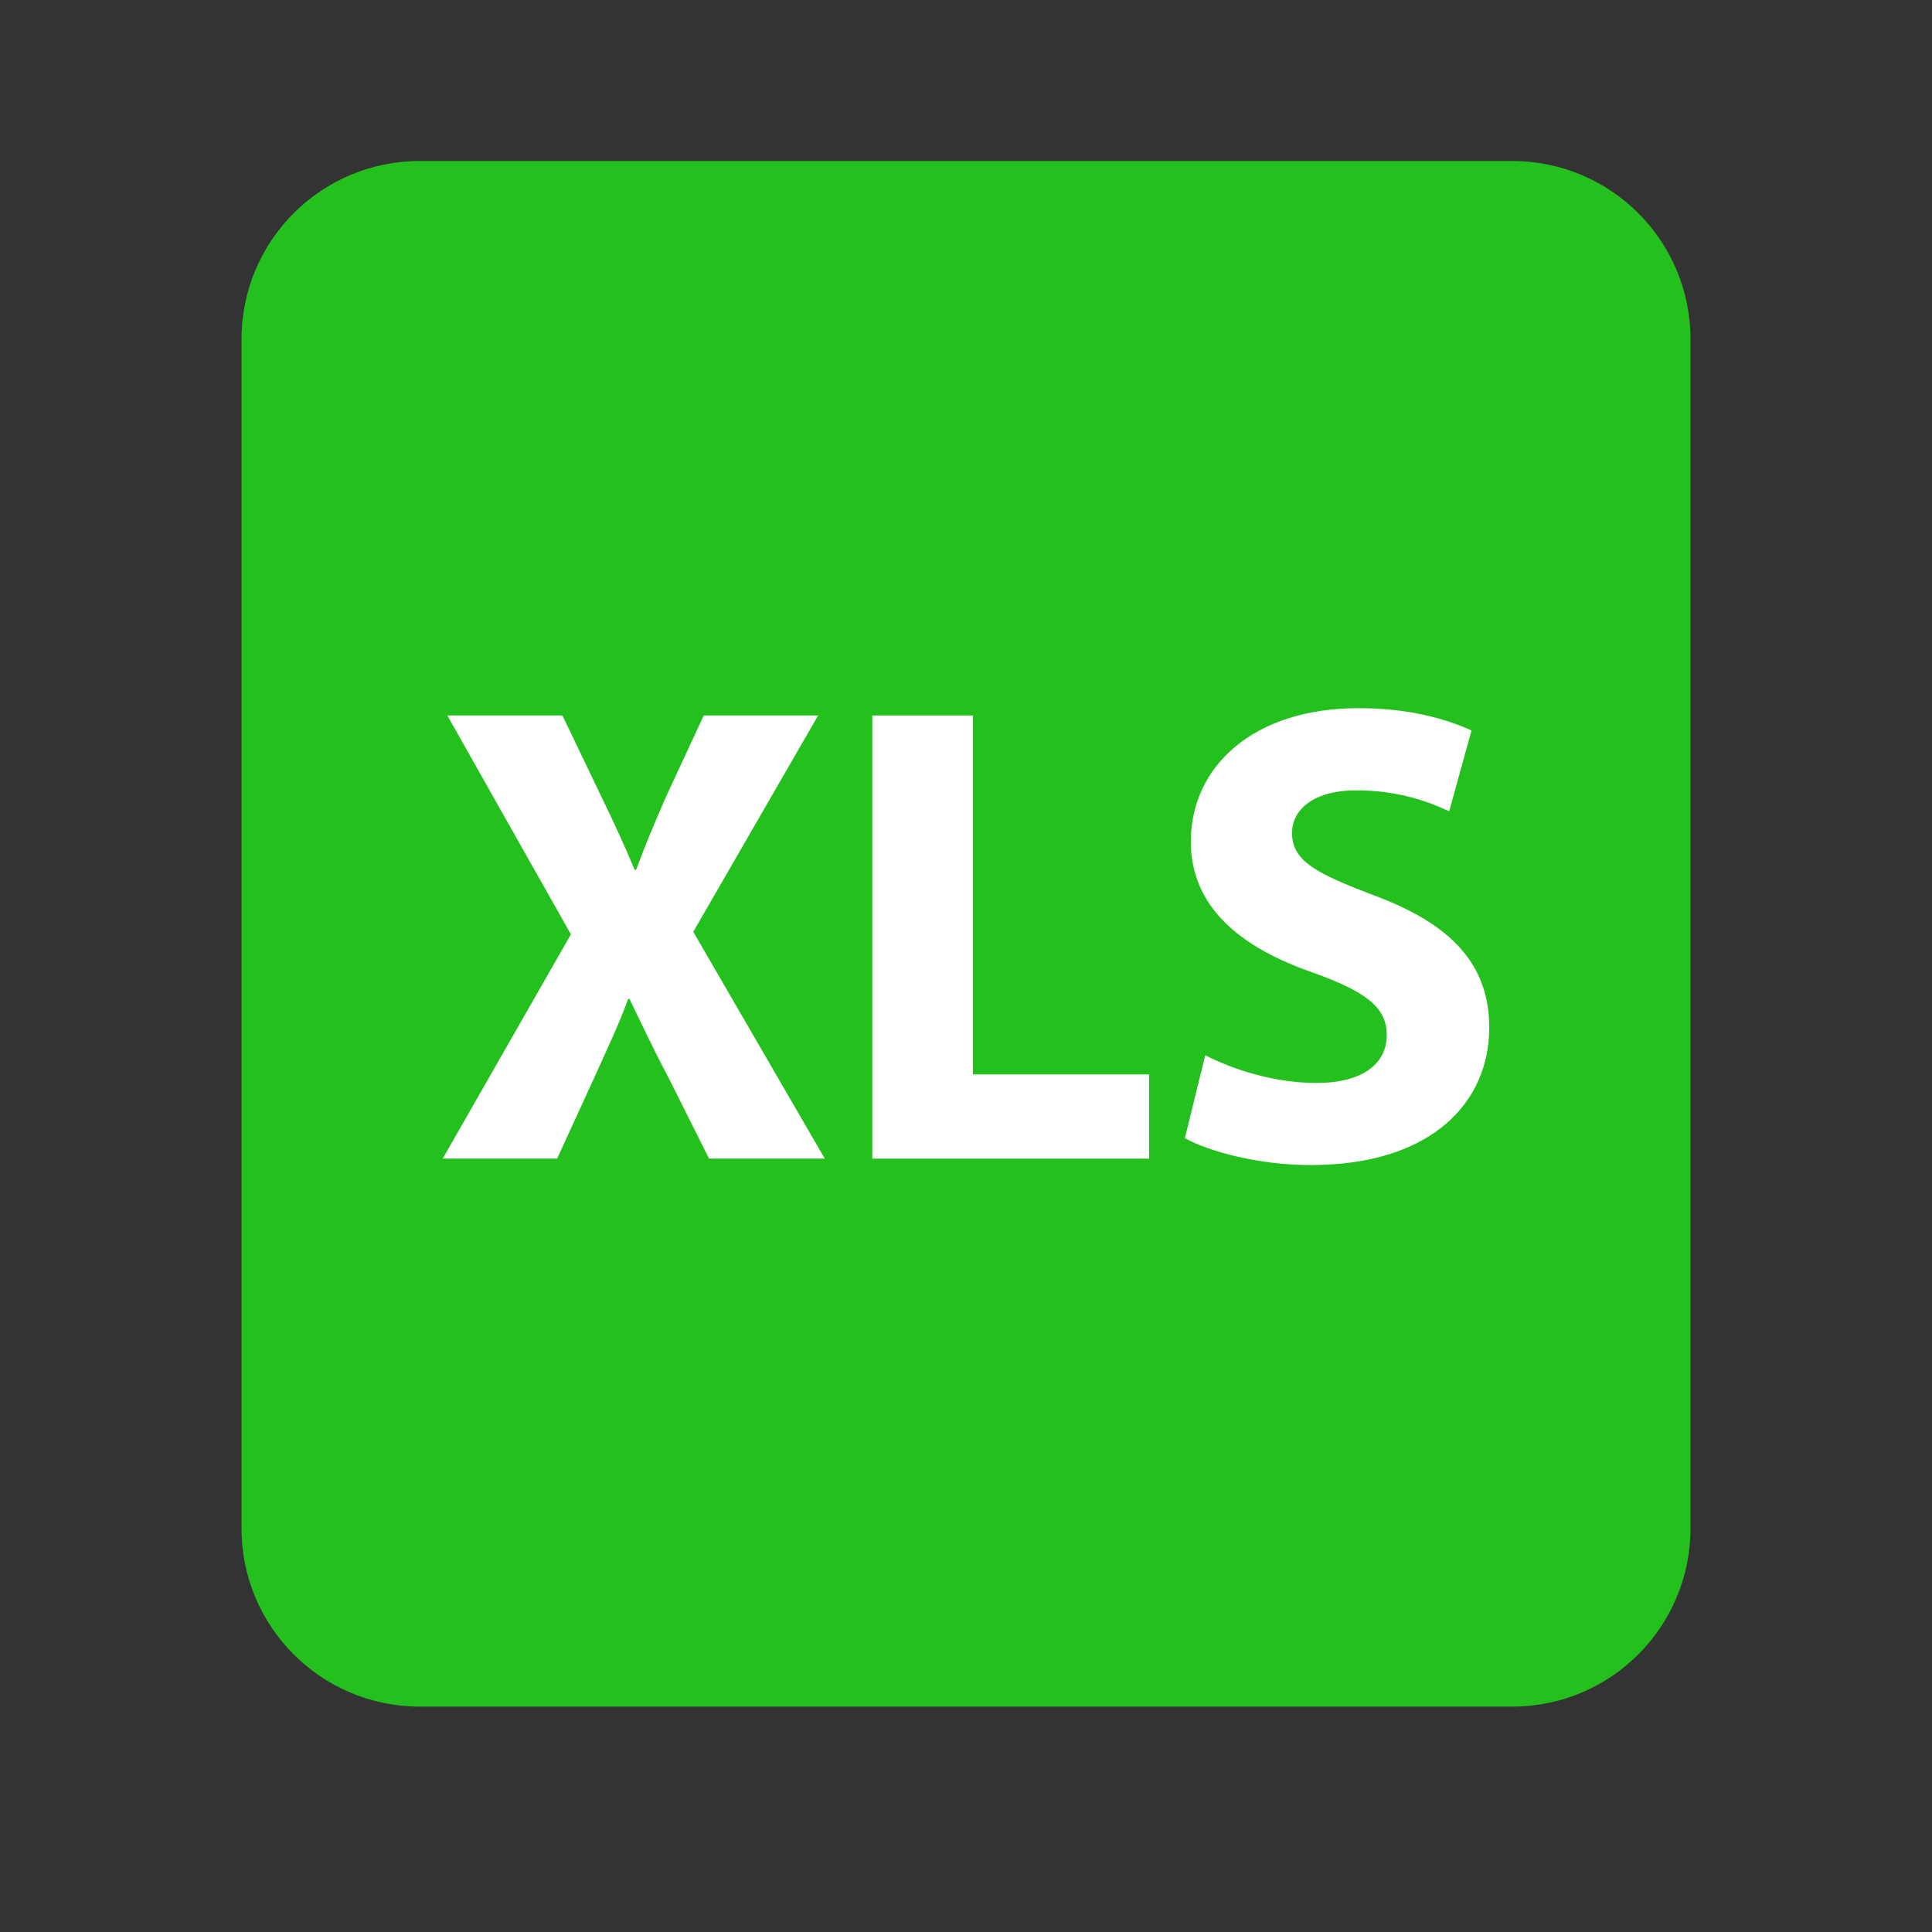 <svg width="24" height="24" viewBox="0 0 24 24" fill="none" xmlns="http://www.w3.org/2000/svg">
<rect x="0" y="0" width="24" height="24" fill="#333333" stroke="none"/>
<path d="M5.214 21.2H18.786C20.009 21.2 21 20.209 21 18.986V4.214C21 2.991 20.009 2 18.786 2H5.214C3.991 2 3 2.991 3 4.214V18.986C3 20.209 3.991 21.2 5.214 21.2Z" fill="#24C11E"/>
<path d="M10.163 8.888H8.742L8.276 9.892C8.137 10.21 8.032 10.456 7.901 10.807H7.885C7.754 10.496 7.631 10.227 7.468 9.892L6.987 8.888H5.557L7.092 11.607L5.5 14.392H6.921L7.378 13.396C7.55 13.012 7.689 12.726 7.803 12.408H7.819C7.975 12.726 8.105 13.012 8.309 13.396L8.808 14.392H10.245L8.612 11.575L10.163 8.888Z" fill="white"/>
<path d="M12.085 8.888H10.836V14.393H14.274V13.347H12.085V8.888Z" fill="white"/>
<path d="M17.071 11.124C16.361 10.854 16.05 10.699 16.05 10.348C16.05 10.062 16.311 9.818 16.851 9.818C17.39 9.818 17.782 9.973 18.002 10.079L18.28 9.074C17.954 8.927 17.496 8.797 16.875 8.797C15.577 8.797 14.793 9.515 14.793 10.455C14.793 11.255 15.389 11.762 16.304 12.08C16.965 12.317 17.227 12.513 17.227 12.856C17.227 13.216 16.924 13.453 16.352 13.453C15.822 13.453 15.307 13.281 14.972 13.109L14.719 14.139C15.029 14.31 15.65 14.473 16.279 14.473C17.79 14.473 18.5 13.689 18.5 12.766C18.5 11.991 18.043 11.484 17.071 11.124Z" fill="white"/>
</svg>
